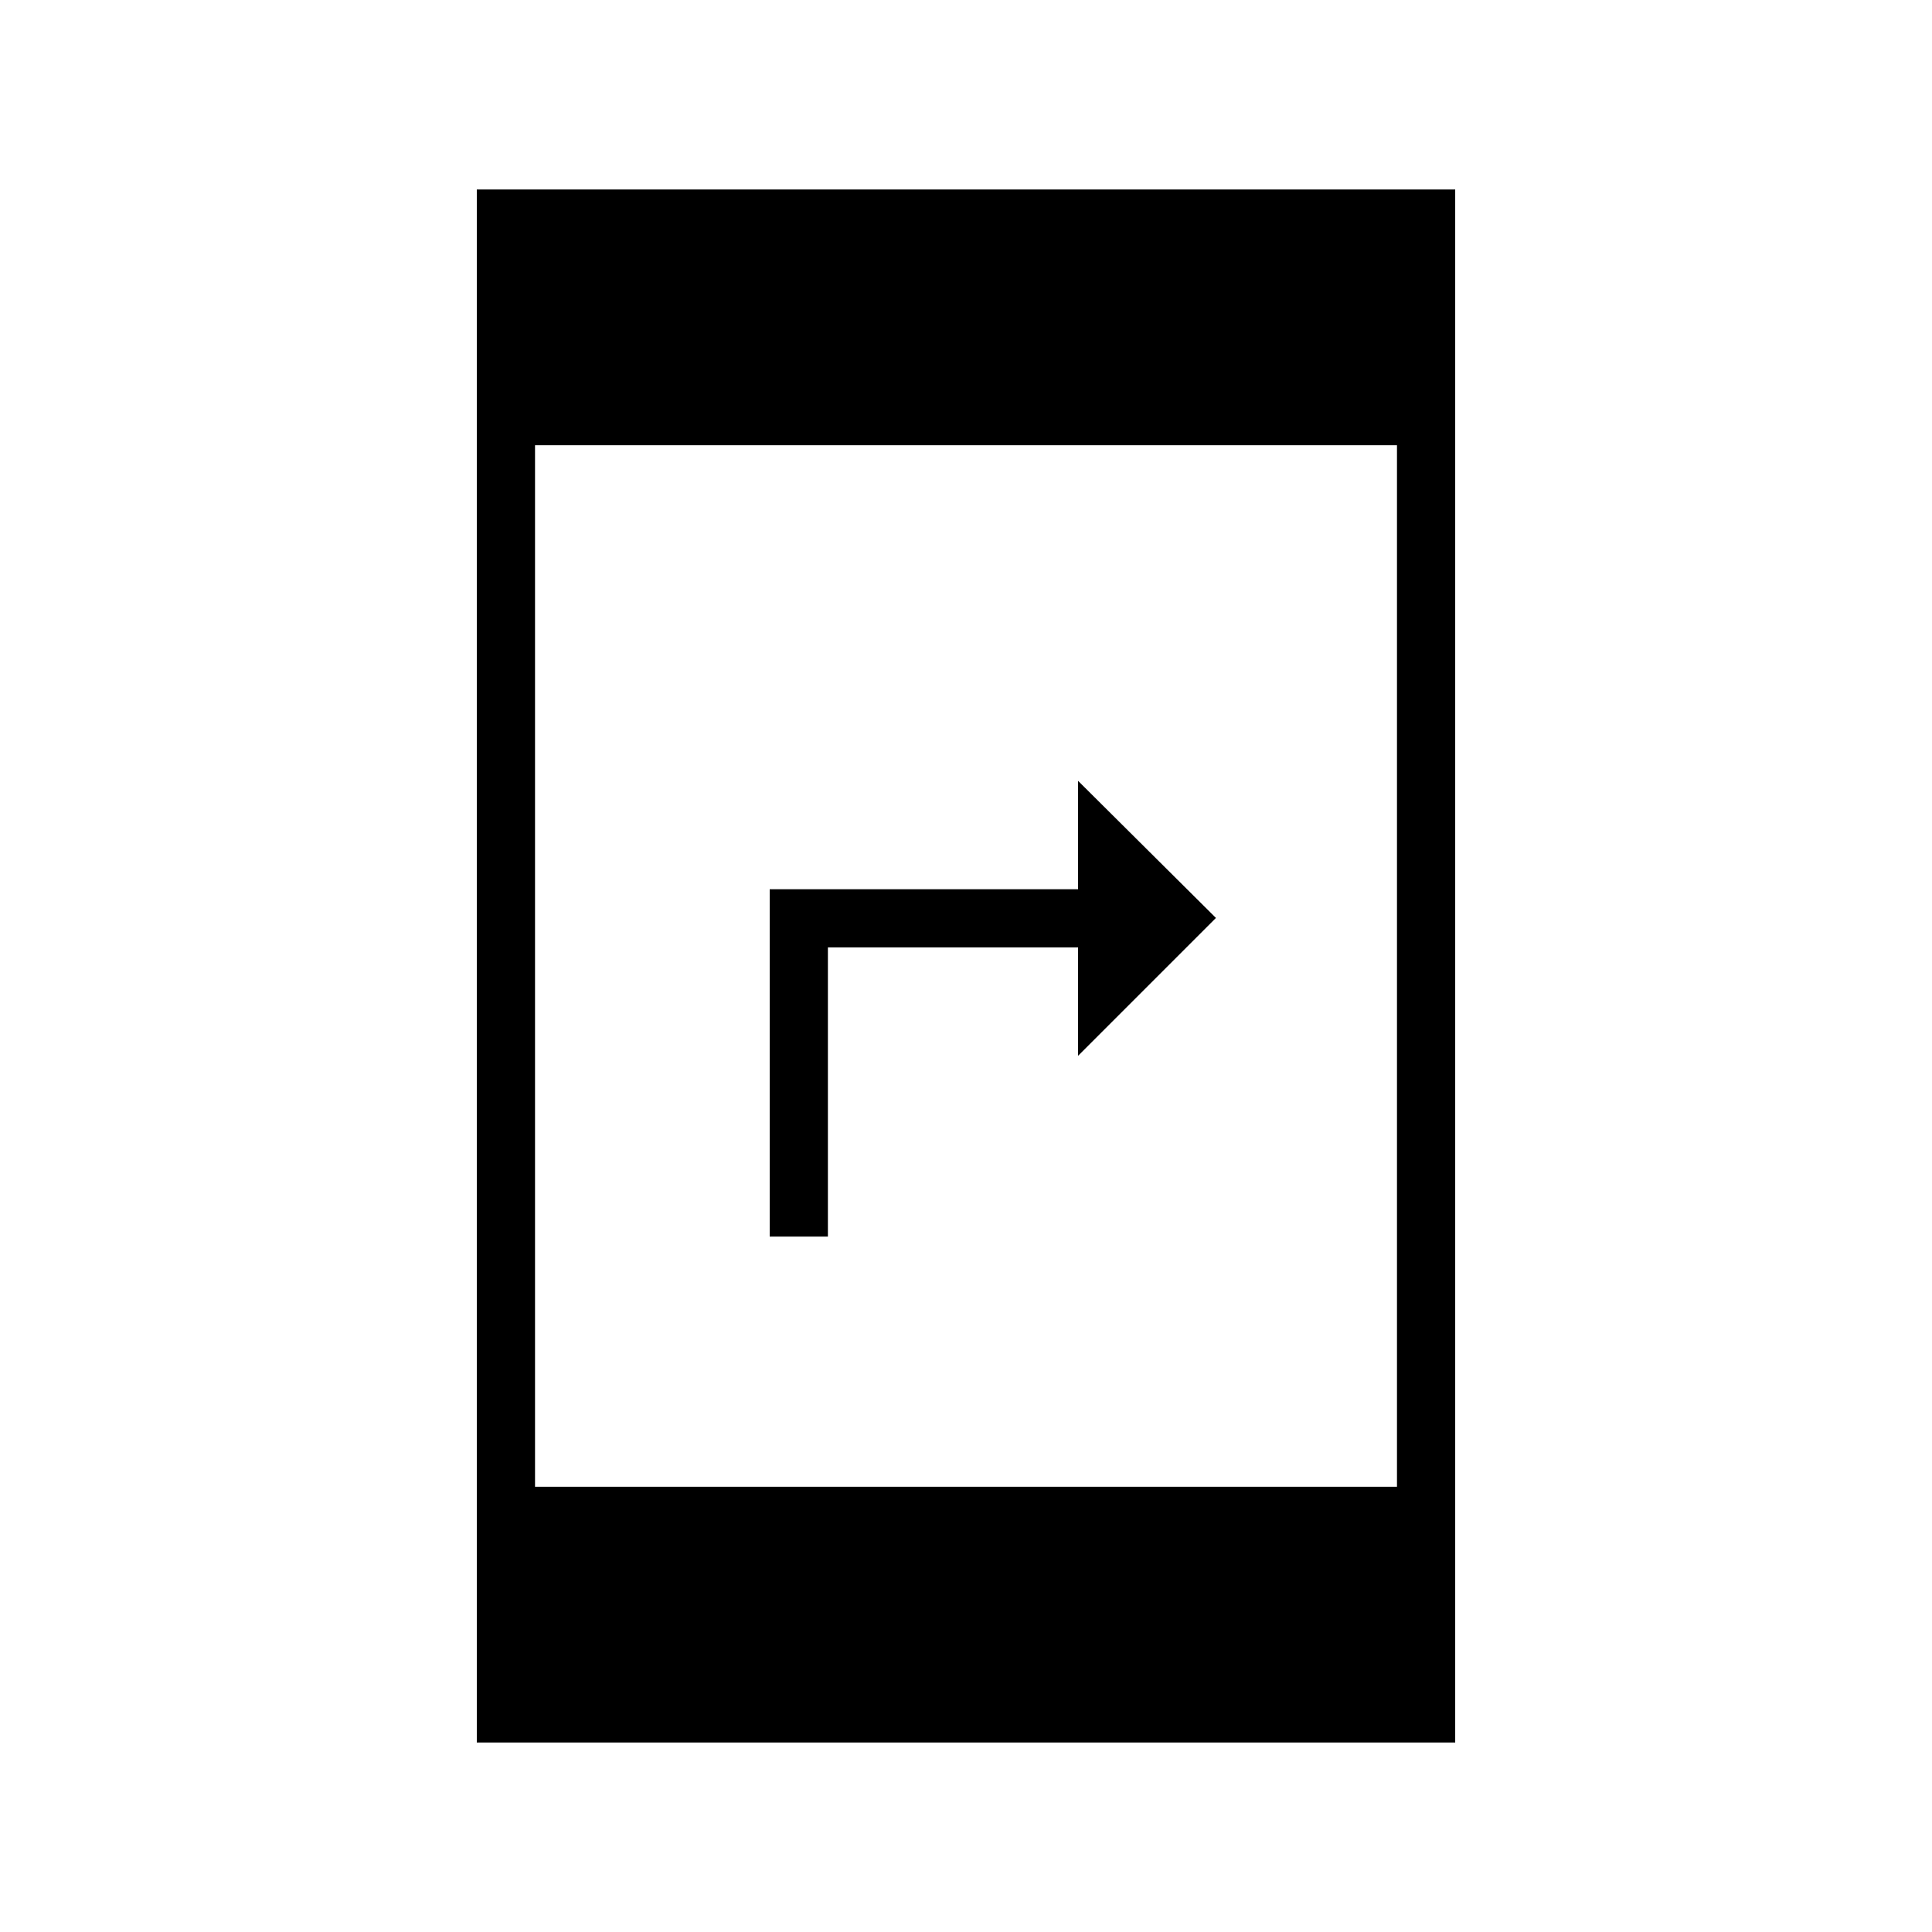 <svg xmlns="http://www.w3.org/2000/svg" height="20" viewBox="0 -960 960 960" width="20"><path d="M382.46-345.54v-172.61h153.23V-572l68.5 68.12-68.5 68.5v-53.85H411.38v143.69h-28.92ZM236.92-94.15v-771.7h486.16v771.7H236.92Zm28.93-127.08h428.3v-517.54h-428.3v517.54Z"/></svg>
